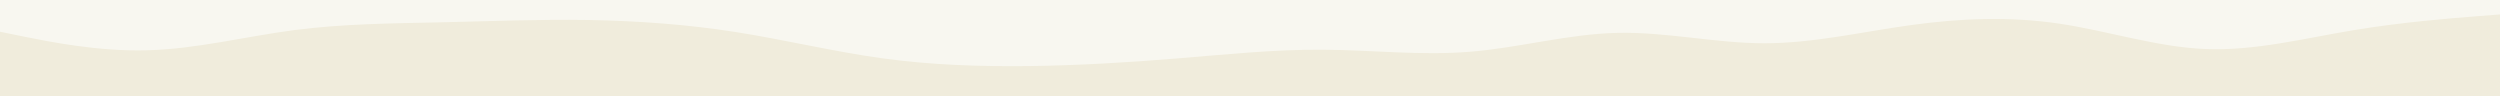 <svg id="visual" viewBox="0 0 2600 100" width="2600" height="100" xmlns="http://www.w3.org/2000/svg" xmlns:xlink="http://www.w3.org/1999/xlink" version="1.1"><rect x="0" y="0" width="2600" height="100" fill="#F0ECDC"></rect><path d="M0 33L25.5 38.2C51 43.3 102 53.7 153 52.3C204 51 255 38 306 31.3C357 24.7 408 24.3 459 23.2C510 22 561 20 612 20.8C663 21.7 714 25.3 765 33.3C816 41.3 867 53.7 918 60.7C969 67.7 1020 69.3 1071 68.7C1122 68 1173 65 1223.8 60.8C1274.7 56.7 1325.3 51.3 1376.2 51.7C1427 52 1478 58 1529 53.8C1580 49.7 1631 35.3 1682 34.2C1733 33 1784 45 1835 45C1886 45 1937 33 1988 26C2039 19 2090 17 2141 24.5C2192 32 2243 49 2294 51C2345 53 2396 40 2447 31.5C2498 23 2549 19 2574.5 17L2600 15L2600 0L2574.5 0C2549 0 2498 0 2447 0C2396 0 2345 0 2294 0C2243 0 2192 0 2141 0C2090 0 2039 0 1988 0C1937 0 1886 0 1835 0C1784 0 1733 0 1682 0C1631 0 1580 0 1529 0C1478 0 1427 0 1376.2 0C1325.3 0 1274.7 0 1223.8 0C1173 0 1122 0 1071 0C1020 0 969 0 918 0C867 0 816 0 765 0C714 0 663 0 612 0C561 0 510 0 459 0C408 0 357 0 306 0C255 0 204 0 153 0C102 0 51 0 25.5 0L0 0Z" fill="#F8F7F0" stroke-linecap="round" stroke-linejoin="miter"></path></svg>